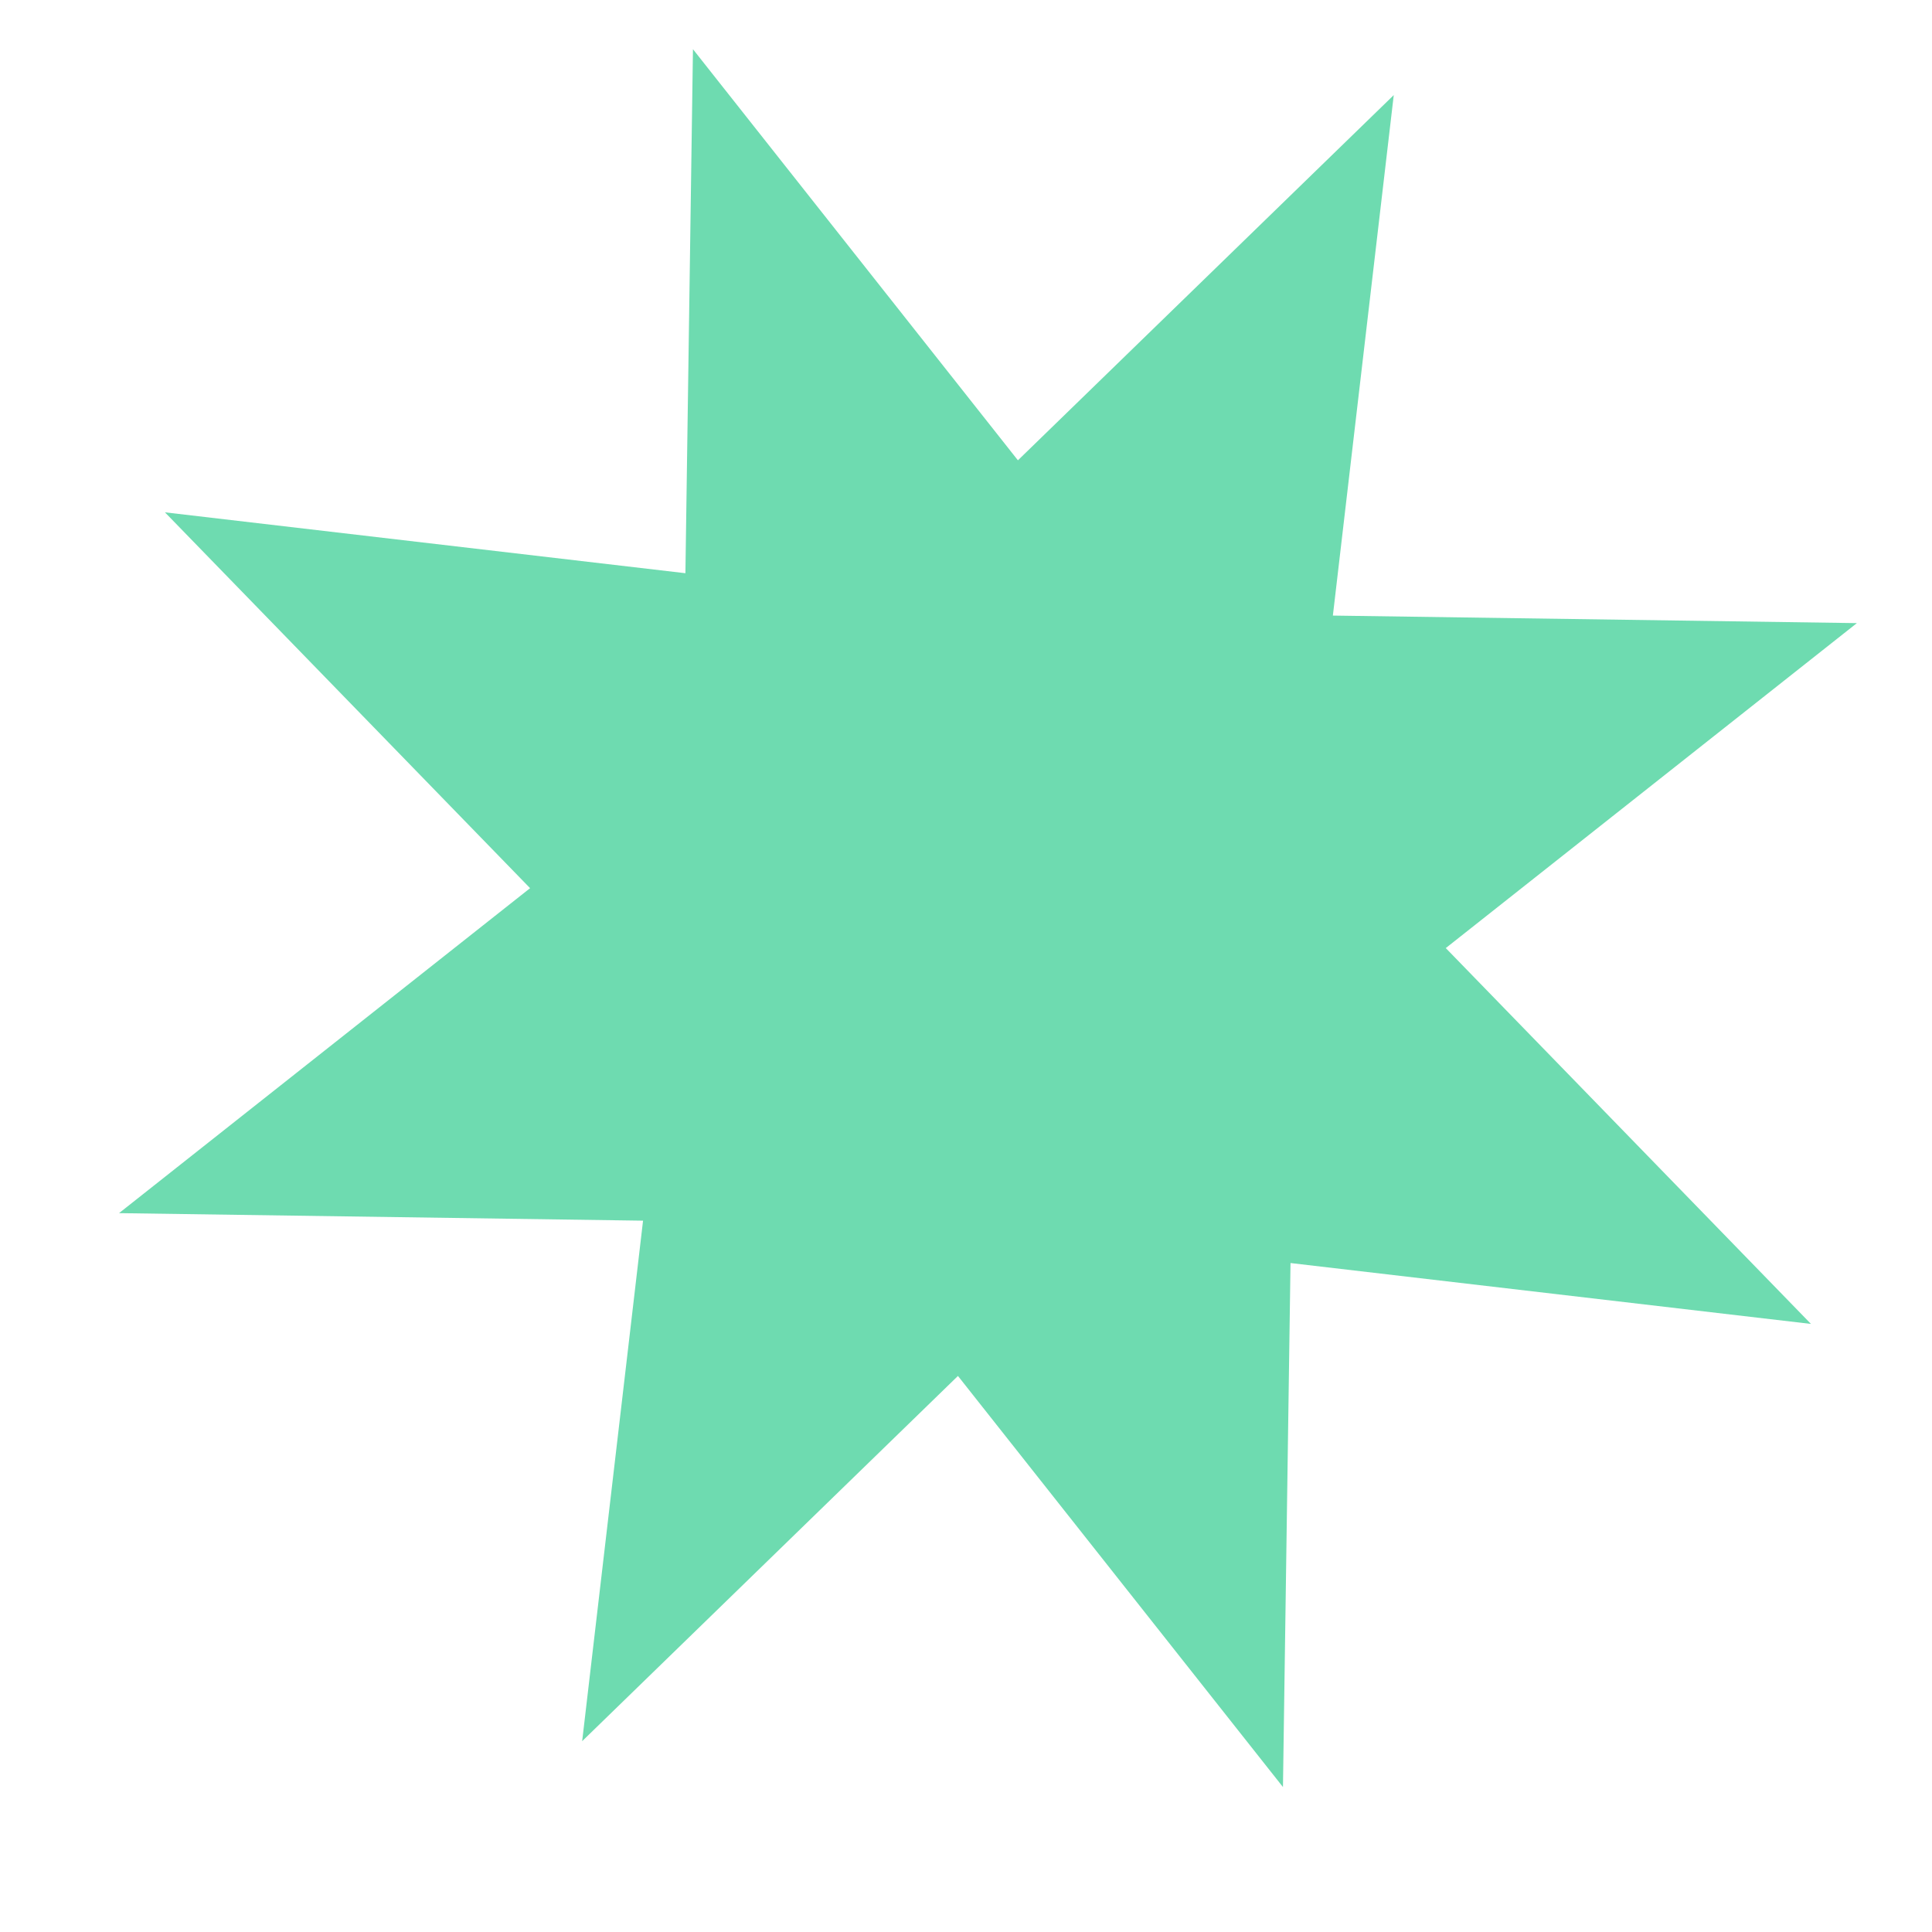 <svg xmlns="http://www.w3.org/2000/svg" xmlns:xlink="http://www.w3.org/1999/xlink" width="200" zoomAndPan="magnify" viewBox="0 0 150 150" height="200" preserveAspectRatio="xMidYMid meet" version="1.2"><defs><clipPath id="b8ed88353f"><path d="M 9 3 L 145 3 L 145 139 L 9 139 Z M 9 3 "/></clipPath><clipPath id="94b1424fb8"><path d="M -13.68 26.719 L 121.254 -19.098 L 167.07 115.836 L 32.133 161.652 Z M -13.68 26.719 "/></clipPath><clipPath id="48994a5bcf"><path d="M -13.68 26.719 L 121.254 -19.098 L 167.07 115.836 L 32.133 161.652 Z M -13.68 26.719 "/></clipPath></defs><g id="251cde2114"><g clip-rule="nonzero" clip-path="url(#b8ed88353f)"><g clip-rule="nonzero" clip-path="url(#94b1424fb8)"><g clip-rule="nonzero" clip-path="url(#48994a5bcf)"><path style=" stroke:none;fill-rule:nonzero;fill:#6edbb0;fill-opacity:1;" d="M 103.484 47.793 L 144.168 48.379 L 112.25 73.609 L 140.602 102.789 L 100.195 98.062 L 99.609 138.746 L 74.375 106.828 L 45.199 135.184 L 49.926 94.773 L 9.242 94.188 L 41.156 68.957 L 12.805 39.777 L 53.215 44.504 L 53.801 3.82 L 79.031 35.738 L 108.211 7.383 Z M 103.484 47.793 "/></g></g></g></g></svg>